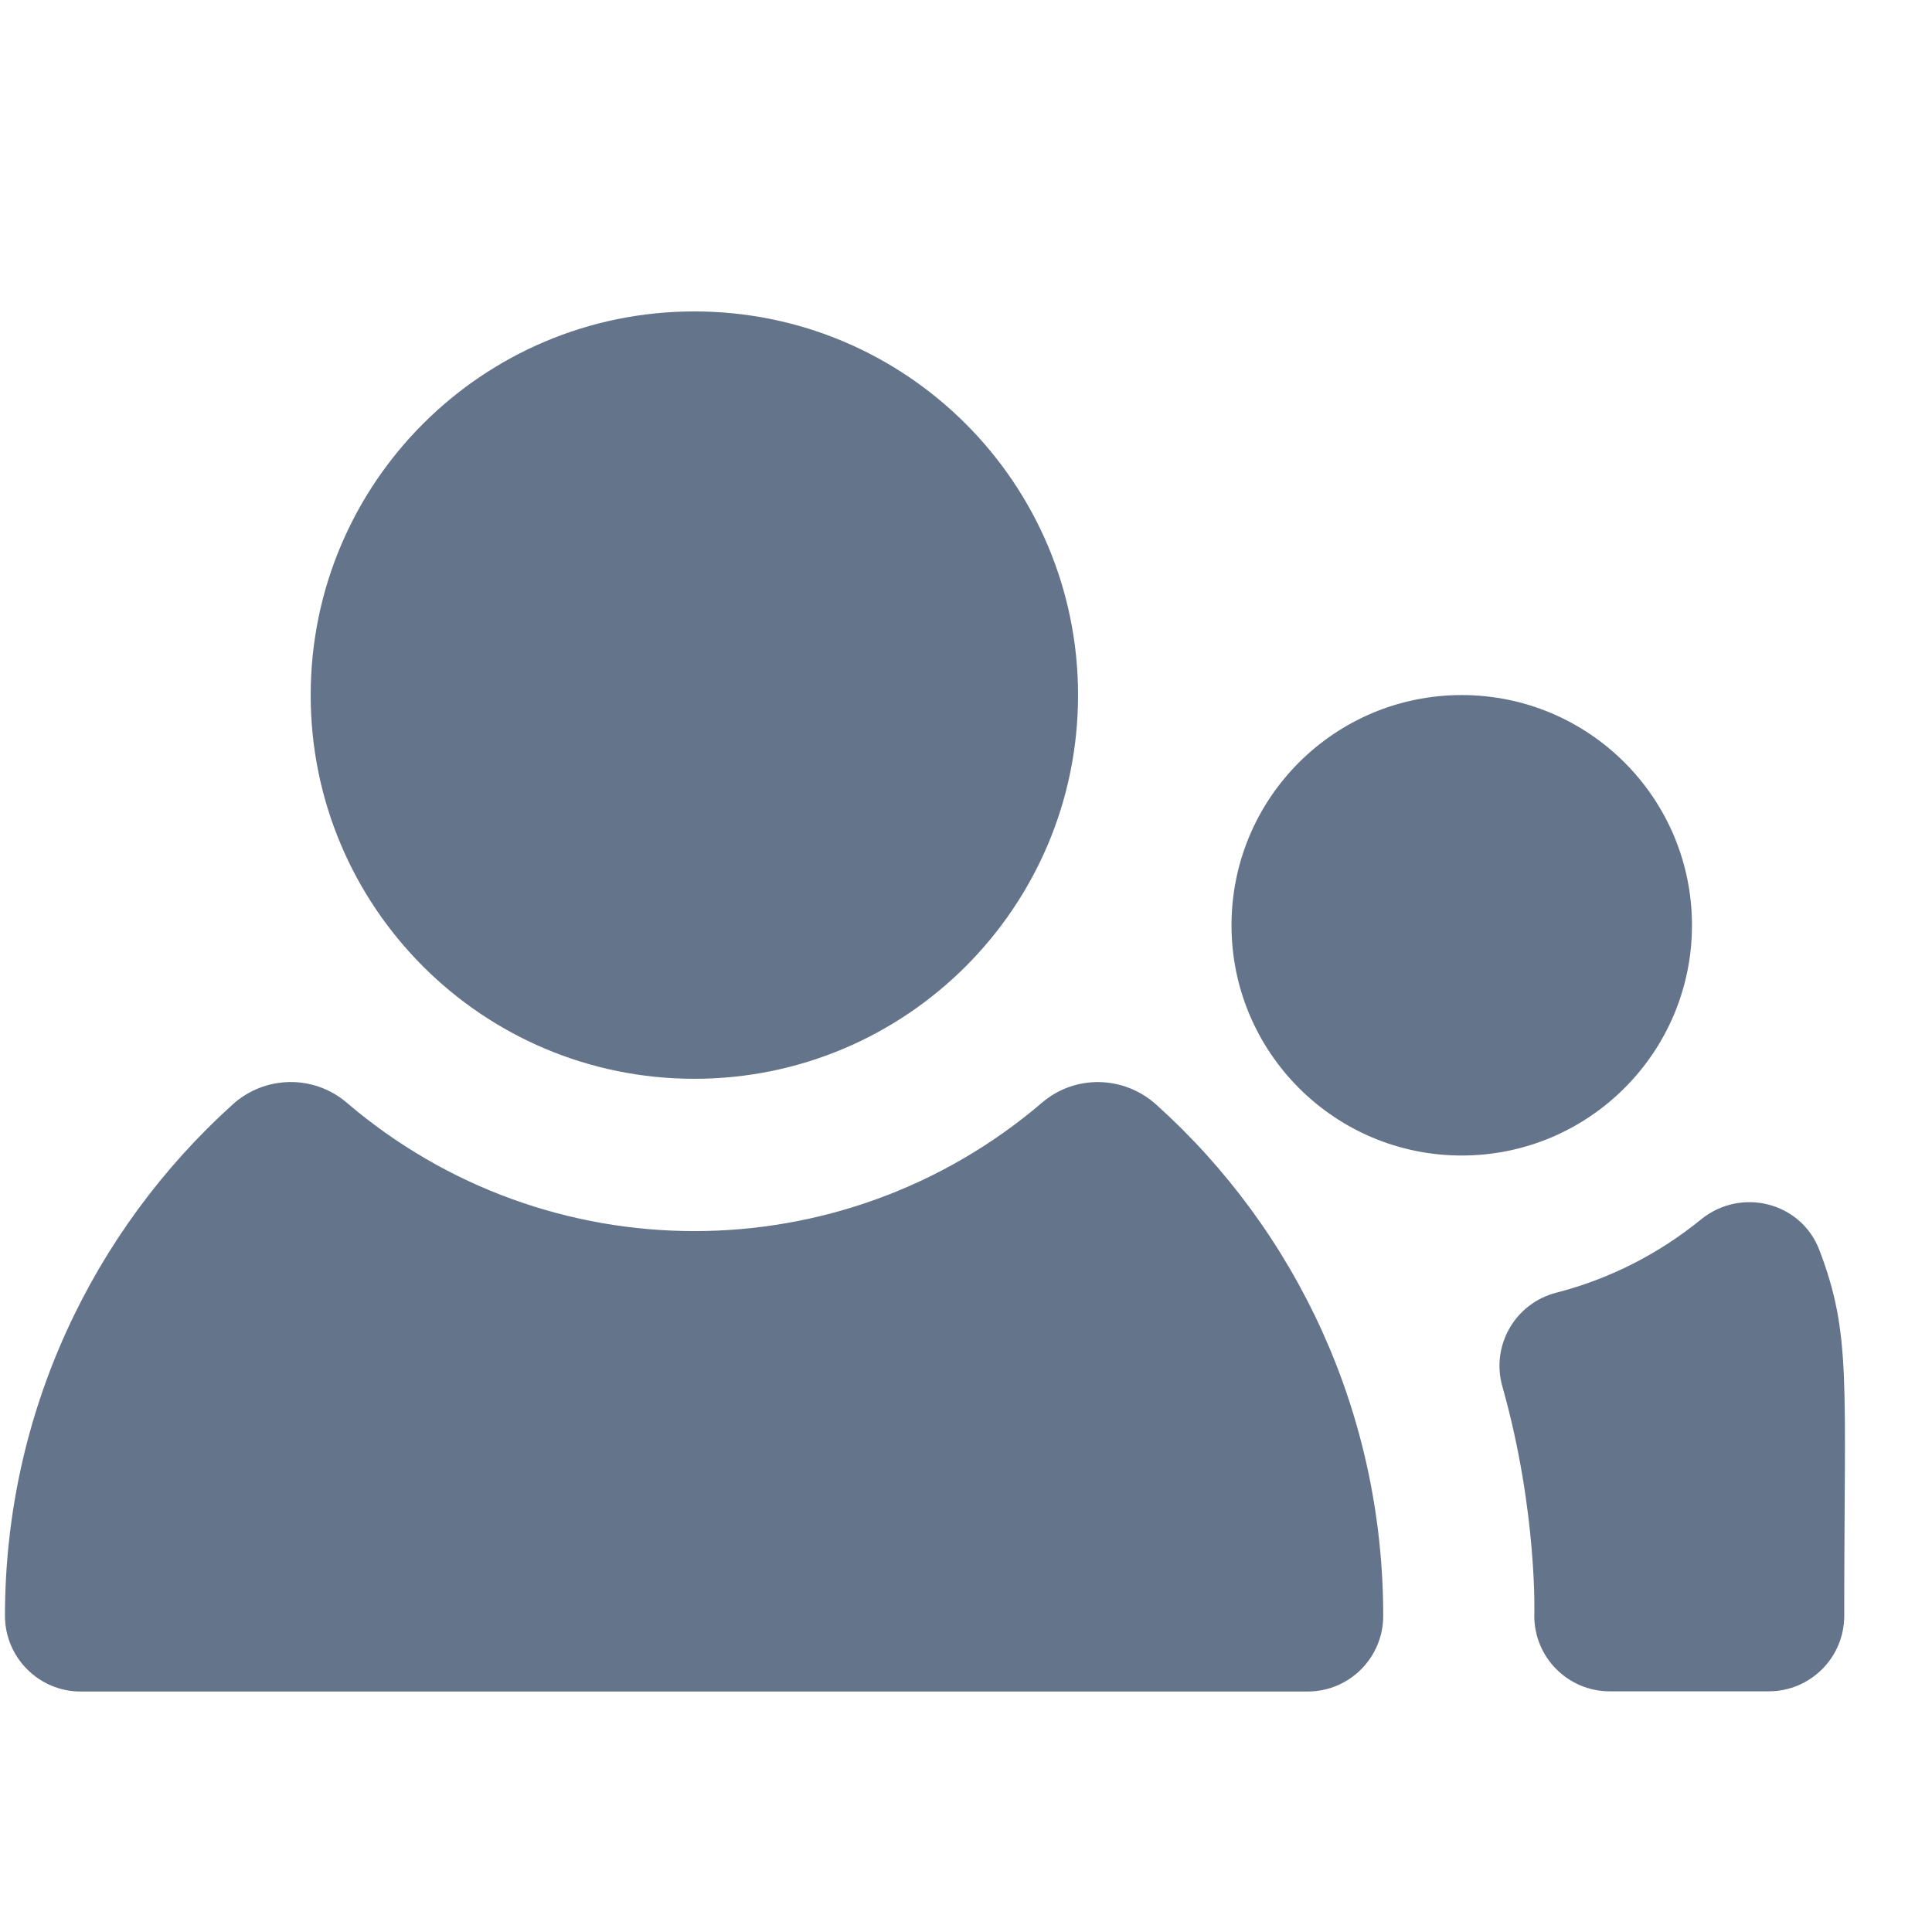 <svg width="21" height="21" viewBox="0 0 21 21" fill="none" xmlns="http://www.w3.org/2000/svg">
<g clip-path="url(#clip0_204_2267)">
<path d="M7.547 11.726C9.851 11.726 11.718 9.859 11.718 7.556C11.718 5.252 9.851 3.385 7.547 3.385C5.244 3.385 3.377 5.252 3.377 7.556C3.377 9.859 5.244 11.726 7.547 11.726Z" fill="#64748B"/>
<path d="M15.035 17.564C15.035 15.364 14.093 13.378 12.567 12.006C12.216 11.69 11.686 11.678 11.327 11.985C9.148 13.847 5.947 13.847 3.768 11.985C3.41 11.679 2.879 11.688 2.529 12.005C1.011 13.376 0.055 15.358 0.054 17.561C0.053 18.014 0.421 18.386 0.875 18.386H14.214C14.666 18.386 15.035 18.019 15.035 17.564Z" fill="#64748B"/>
<path d="M18.489 13.255C18.035 13.625 17.5 13.901 16.916 14.051C16.469 14.166 16.204 14.626 16.33 15.07C16.719 16.445 16.677 17.601 16.677 17.563C16.677 18.017 17.044 18.384 17.498 18.384H19.225C19.678 18.384 20.046 18.017 20.046 17.563C20.046 15.005 20.126 14.507 19.776 13.588C19.577 13.065 18.923 12.902 18.489 13.255Z" fill="#64748B"/>
<path d="M15.888 12.56C17.27 12.56 18.391 11.439 18.391 10.057C18.391 8.675 17.27 7.555 15.888 7.555C14.507 7.555 13.386 8.675 13.386 10.057C13.386 11.439 14.507 12.56 15.888 12.56Z" fill="#64748B"/>
</g>
<defs>
<clipPath id="clip0_204_2267">
<rect width="20" height="20" fill="white" transform="translate(0.054 0.885)"/>
</clipPath>
</defs>
</svg>
